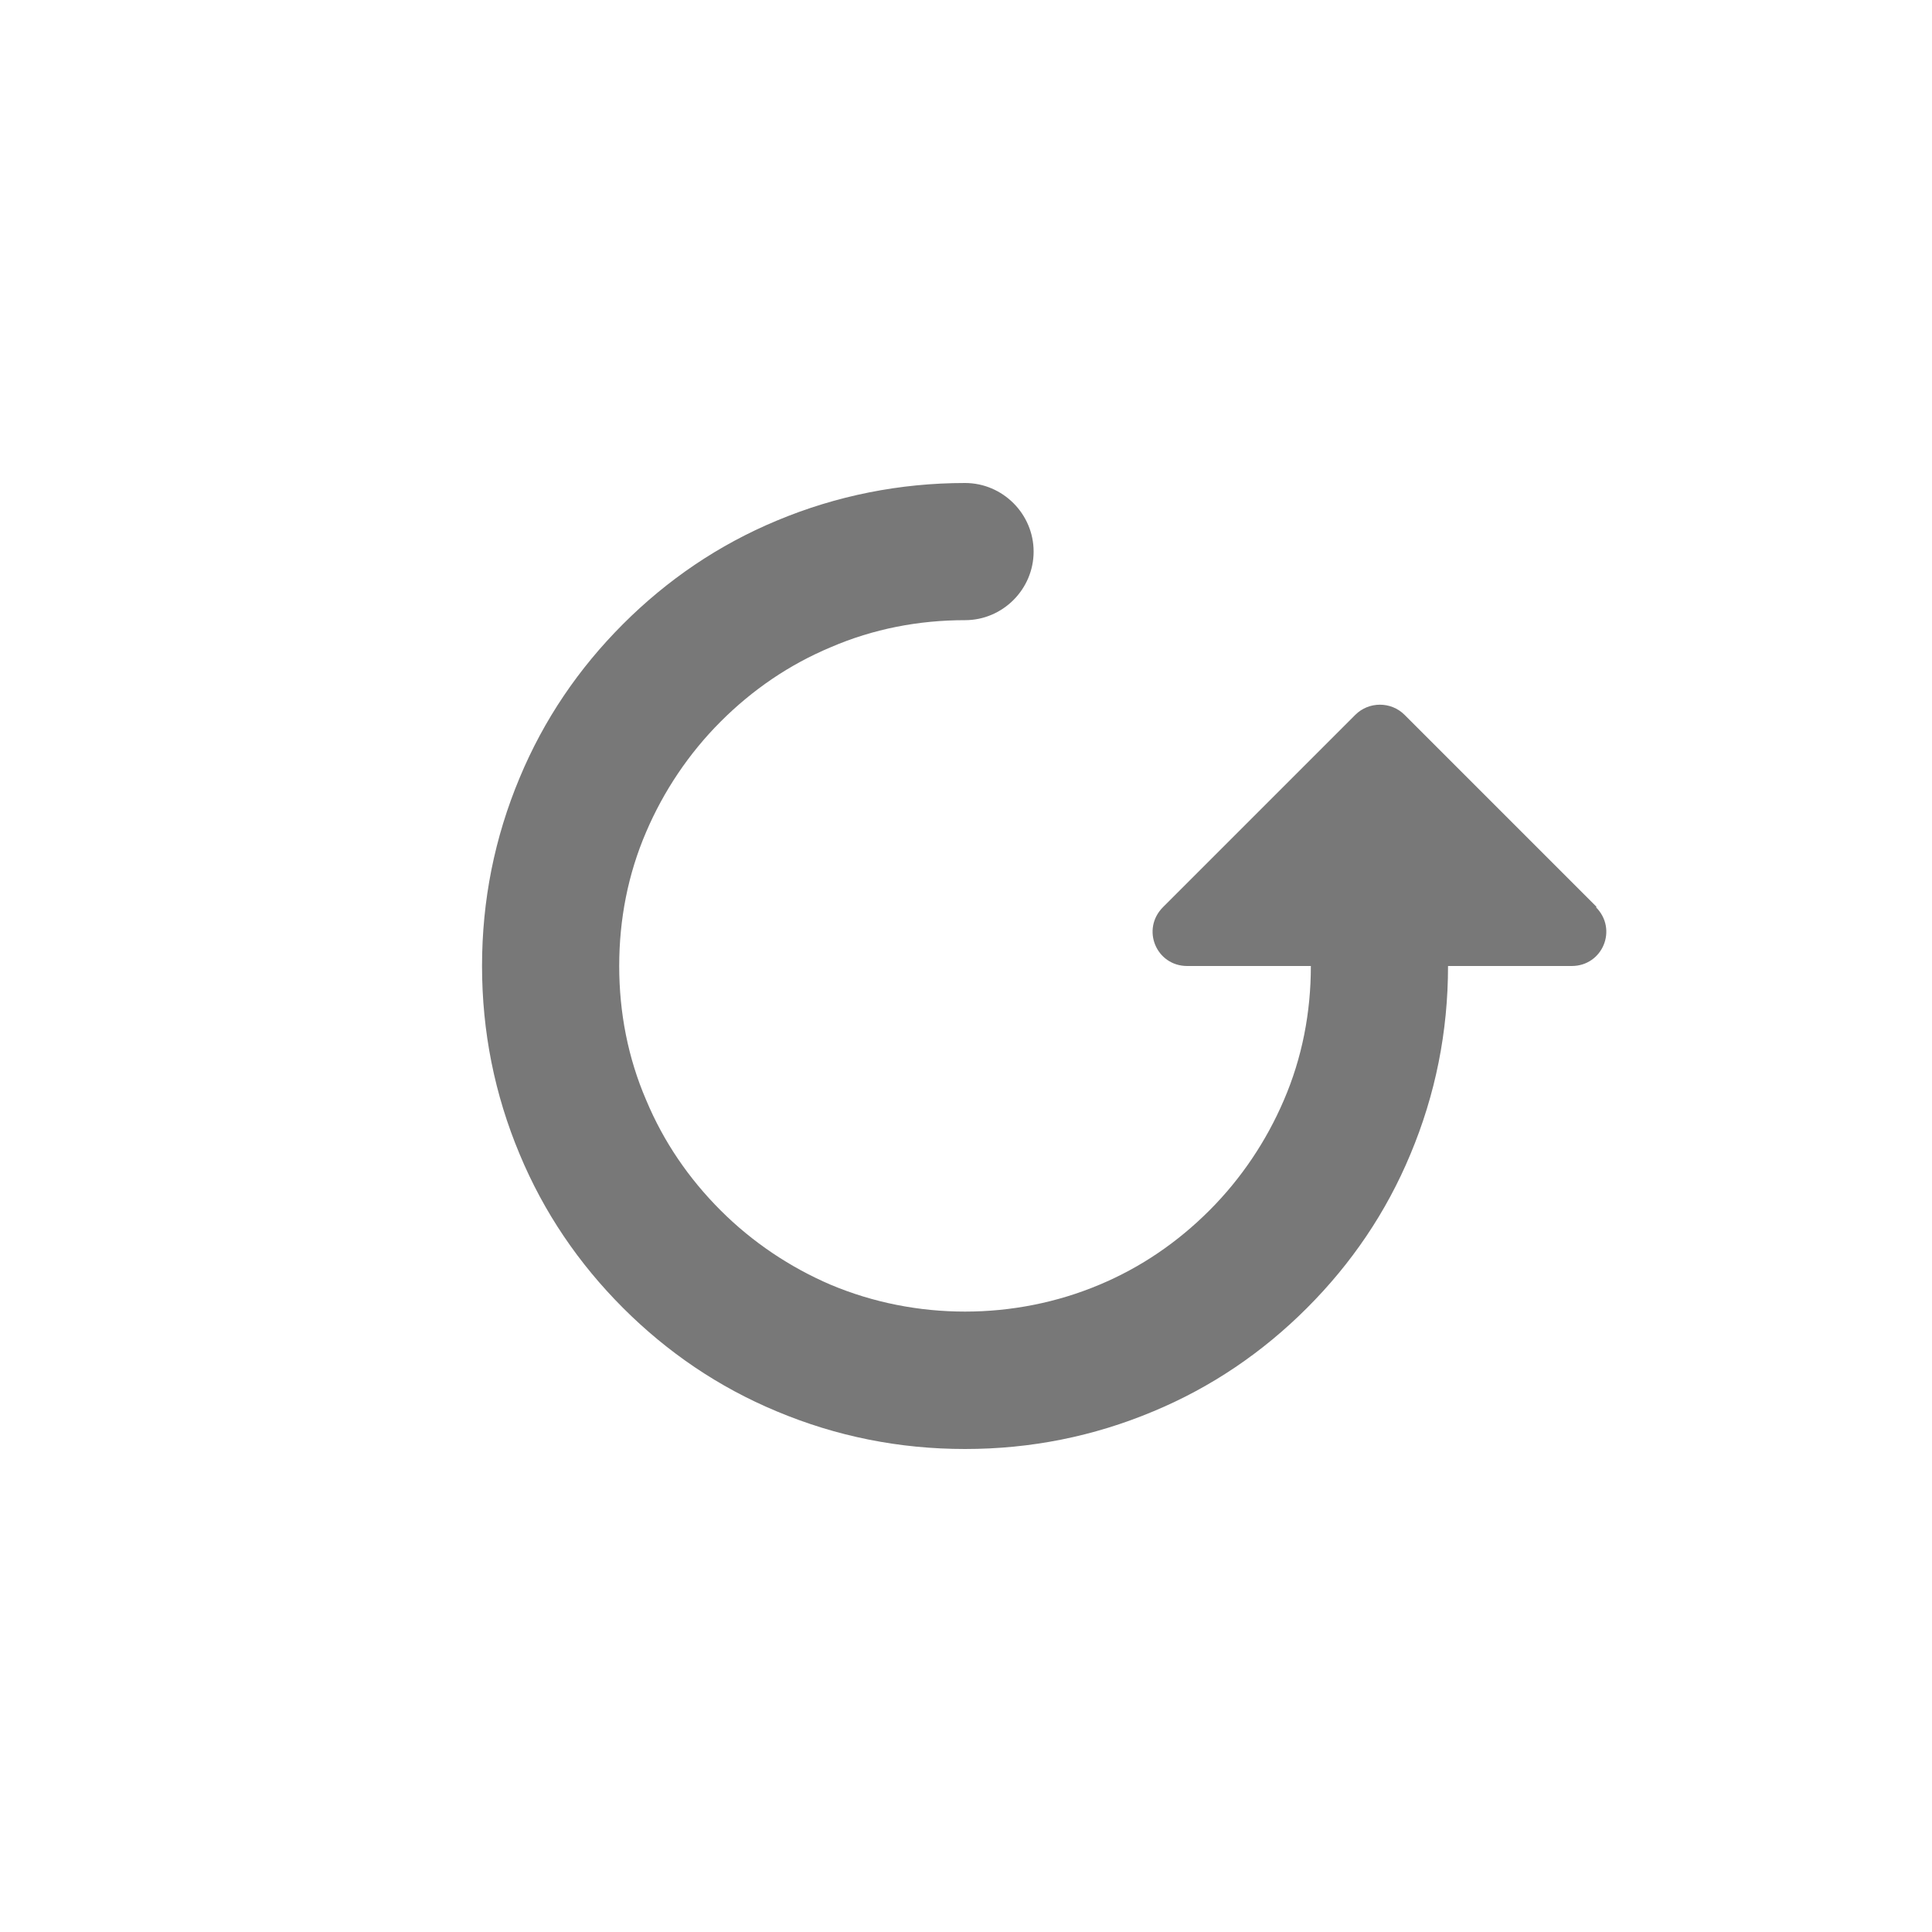 <svg width="20" height="20" viewBox="0 0 20 20" fill="none" xmlns="http://www.w3.org/2000/svg">
<path d="M16.53 9.39L14.54 7.4C14.4 7.26 14.17 7.26 14.03 7.4L12.04 9.39C11.81 9.62 11.97 10 12.29 10H13.57C13.57 10.48 13.48 10.95 13.29 11.39C13.11 11.81 12.85 12.2 12.52 12.53C12.19 12.86 11.81 13.12 11.38 13.3C10.5 13.67 9.48 13.67 8.6 13.3C8.18 13.12 7.79 12.86 7.46 12.53C7.13 12.2 6.87 11.82 6.69 11.39C6.5 10.95 6.41 10.48 6.41 10C6.41 9.52 6.5 9.05 6.69 8.61C6.87 8.19 7.13 7.8 7.46 7.47C7.79 7.14 8.17 6.88 8.6 6.7C9.04 6.51 9.51 6.42 9.99 6.42C10.38 6.42 10.7 6.1 10.7 5.71C10.7 5.32 10.38 5 9.99 5C9.32 5 8.66 5.13 8.04 5.39C7.44 5.64 6.91 6 6.45 6.46C5.99 6.92 5.63 7.45 5.38 8.05C5.12 8.67 4.99 9.32 4.99 10C4.99 10.68 5.12 11.33 5.38 11.95C5.63 12.55 5.99 13.08 6.45 13.54C6.91 14 7.44 14.36 8.04 14.61C8.66 14.87 9.31 15 9.99 15C10.67 15 11.32 14.87 11.94 14.61C12.54 14.36 13.07 14 13.53 13.54C13.99 13.08 14.35 12.55 14.6 11.95C14.86 11.33 14.99 10.68 14.99 10H16.27C16.59 10 16.75 9.62 16.52 9.39H16.53Z" fill="#787878"/>
</svg>
